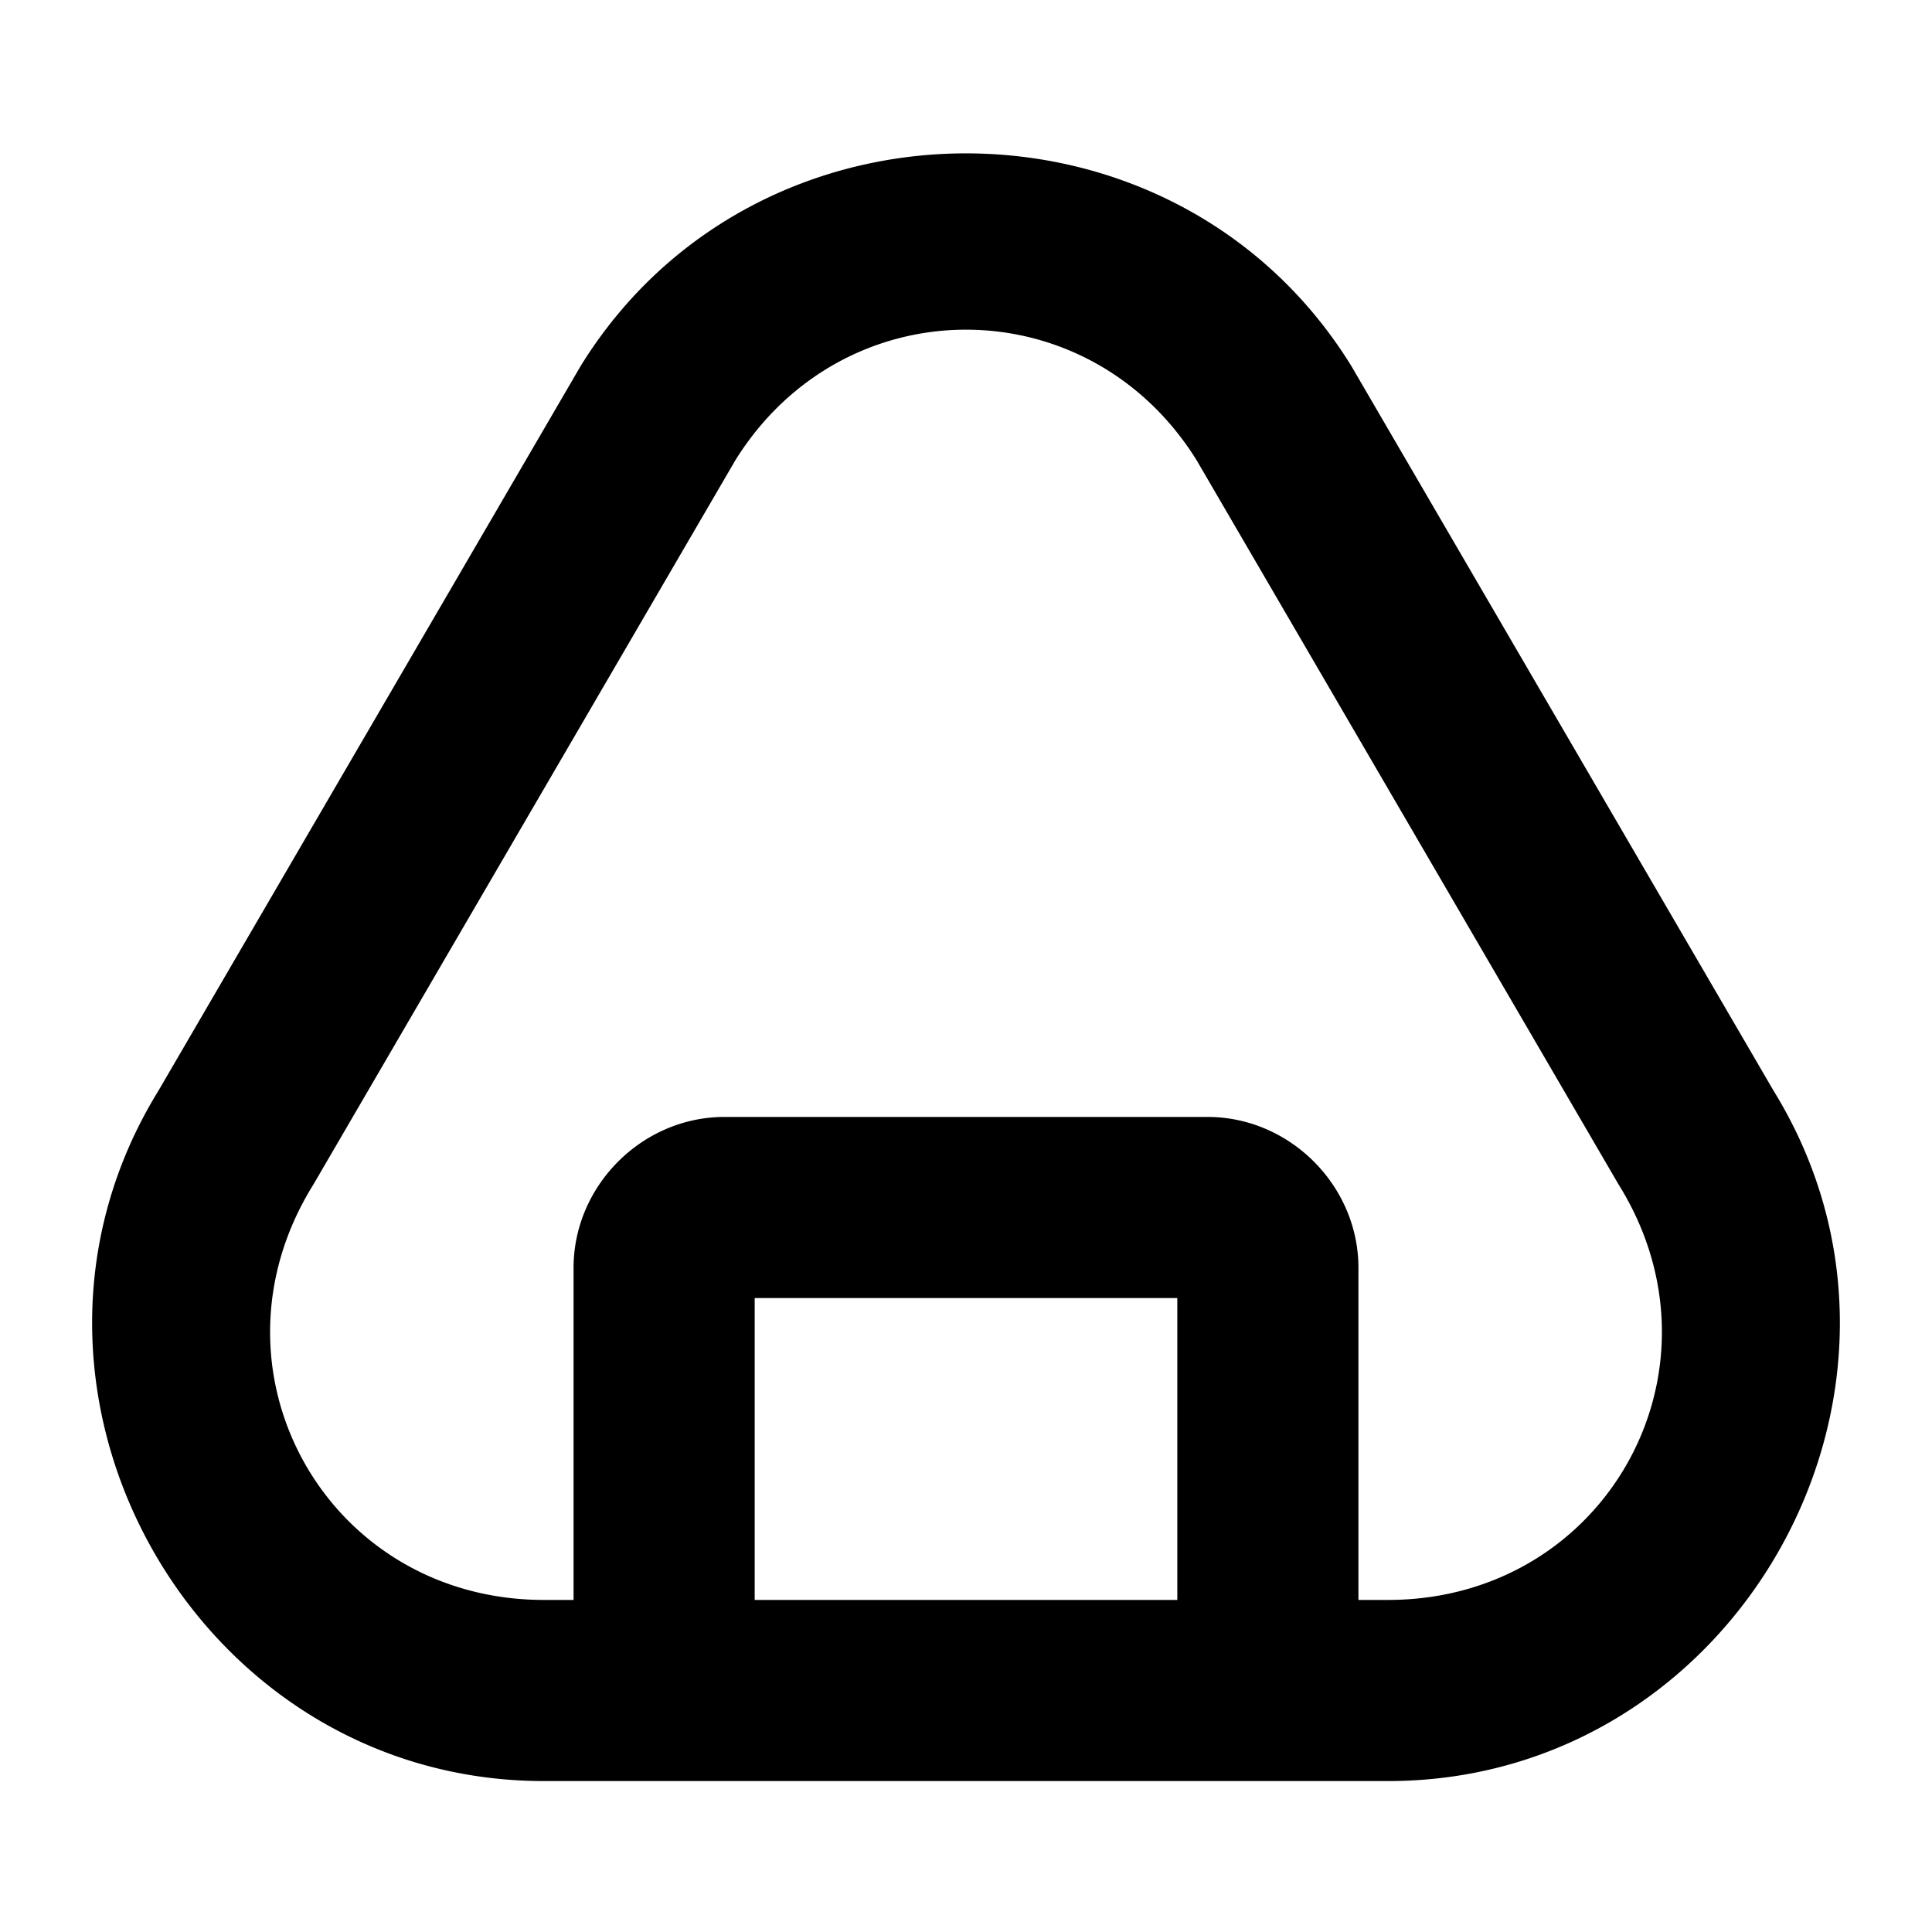 <svg xmlns="http://www.w3.org/2000/svg" viewBox="0 0 256 256"><path d="M128 20.322c-19.685 0-39.37 9.346-50.975 28.04a12 12 0 0 0-.173.286l-55.93 96 .172-.285C-3.38 183.8 25.654 236 72.08 236h111.84c46.426 0 75.46-52.2 50.986-91.637l.172.285-55.93-96a12 12 0 0 0-.173-.287C167.37 29.668 147.685 20.322 128 20.322zm0 23.362c11.695 0 23.388 5.77 30.564 17.308l55.778 95.738a12 12 0 0 0 .172.288C229.72 181.52 212.774 212 183.92 212H180v-44c0-10.904-9.096-20-20-20H96c-10.904 0-20 9.096-20 20v44h-3.92c-28.853 0-45.8-30.48-30.594-54.982a12 12 0 0 0 .172-.288l55.778-95.738c7.176-11.537 18.869-17.308 30.564-17.308zM100 172h56v40h-56z"/></svg>